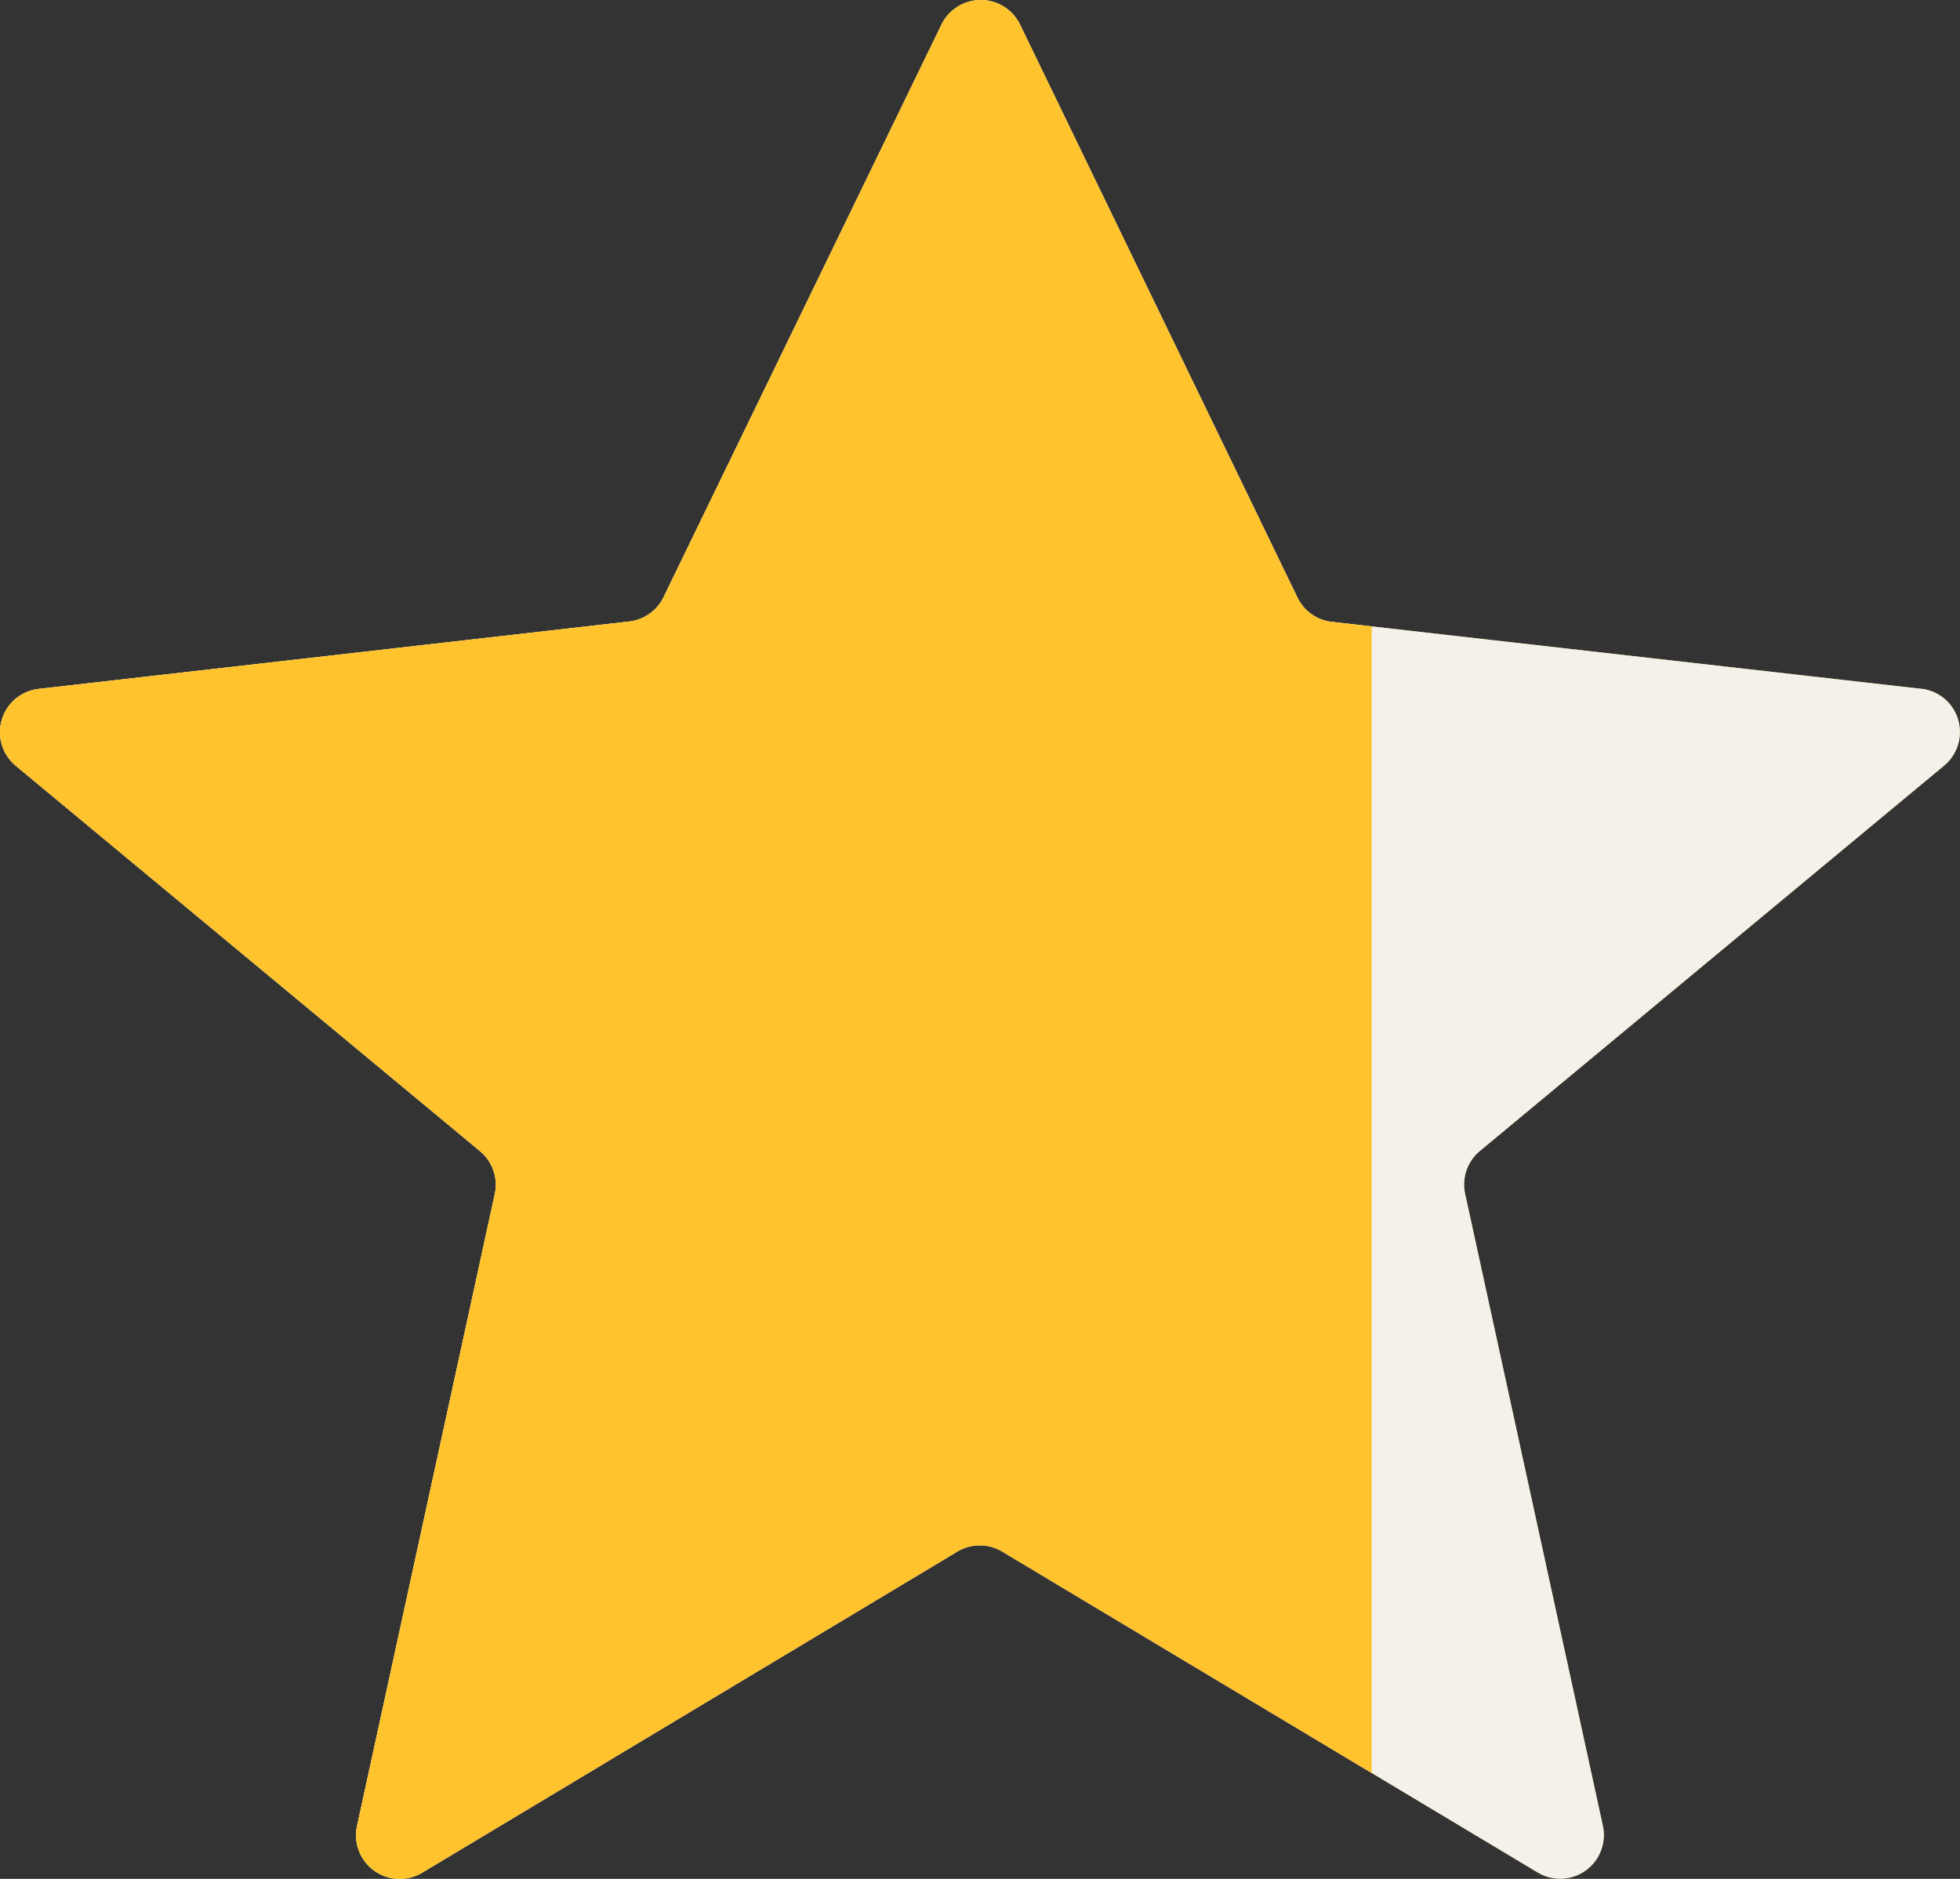 <svg xmlns="http://www.w3.org/2000/svg" xmlns:xlink="http://www.w3.org/1999/xlink" width="21.905" height="21.001" viewBox="0 0 21.905 21.001">
  <rect x="0" y="0" width="21.905" height="21.001" fill="#333333" stroke="none"/>
  <defs>
    <clipPath id="clip-path">
      <path id="Mask" d="M21.478,7.7l-6.594-.749a.488.488,0,0,1-.384-.272L11.4.275a.488.488,0,0,0-.878,0l-3.106,6.4a.488.488,0,0,1-.384.272L.433,7.7a.487.487,0,0,0-.257.859l5.189,4.308a.487.487,0,0,1,.165.478L3.99,20.411a.488.488,0,0,0,.728.521l5.982-3.59a.488.488,0,0,1,.5,0l5.986,3.588a.488.488,0,0,0,.728-.521l-1.54-7.066a.487.487,0,0,1,.165-.478l5.189-4.308a.487.487,0,0,0-.257-.859" fill="#e2b747"/>
    </clipPath>
    <clipPath id="clip-path-2">
      <rect id="長方形_20" data-name="長方形 20" width="15.33" height="21" transform="translate(-1774 -6805.999)" fill="#fff"/>
    </clipPath>
    <clipPath id="clip-path-3">
      <path id="Clip_2" data-name="Clip 2" d="M0,0H21.912V21H0Z" fill="none"/>
    </clipPath>
  </defs>
  <g id="star07" transform="translate(1800 6806)">
    <g id="Mask-2" data-name="Mask" transform="translate(-1800 -6806)">
      <g id="Rectangle">
        <path id="Mask-3" data-name="Mask" d="M21.478,7.7l-6.594-.749a.488.488,0,0,1-.384-.272L11.4.275a.488.488,0,0,0-.878,0l-3.106,6.4a.488.488,0,0,1-.384.272L.433,7.7a.487.487,0,0,0-.257.859l5.189,4.308a.487.487,0,0,1,.165.478L3.99,20.411a.488.488,0,0,0,.728.521l5.982-3.59a.488.488,0,0,1,.5,0l5.986,3.588a.488.488,0,0,0,.728-.521l-1.54-7.066a.487.487,0,0,1,.165-.478l5.189-4.308a.487.487,0,0,0-.257-.859" fill="#e2b747"/>
        <g id="Rectangle-2" data-name="Rectangle" clip-path="url(#clip-path)">
          <rect id="Rectangle-3" data-name="Rectangle" width="36.52" height="34.273" transform="translate(-10.956 -6.563)" fill="#f4f1ea"/>
        </g>
      </g>
    </g>
    <g id="マスクグループ_4" data-name="マスクグループ 4" transform="translate(-26)" clip-path="url(#clip-path-2)">
      <g id="star10" transform="translate(-1774 -6806)">
        <path id="Clip_2-2" data-name="Clip 2" d="M0,0H21.912V21H0Z" fill="none"/>
        <g id="Group_3" data-name="Group 3" clip-path="url(#clip-path-3)">
          <path id="Fill_1" data-name="Fill 1" d="M21.478,7.7l-6.594-.749a.488.488,0,0,1-.384-.272L11.4.275a.488.488,0,0,0-.878,0l-3.106,6.4a.488.488,0,0,1-.384.272L.433,7.7a.487.487,0,0,0-.257.859l5.189,4.308a.487.487,0,0,1,.165.478L3.99,20.411a.488.488,0,0,0,.728.521l5.982-3.59a.488.488,0,0,1,.5,0l5.986,3.588a.488.488,0,0,0,.728-.521l-1.54-7.066a.487.487,0,0,1,.165-.478l5.189-4.308a.487.487,0,0,0-.257-.859" fill="#fec32d"/>
        </g>
      </g>
    </g>
  </g>
</svg>
